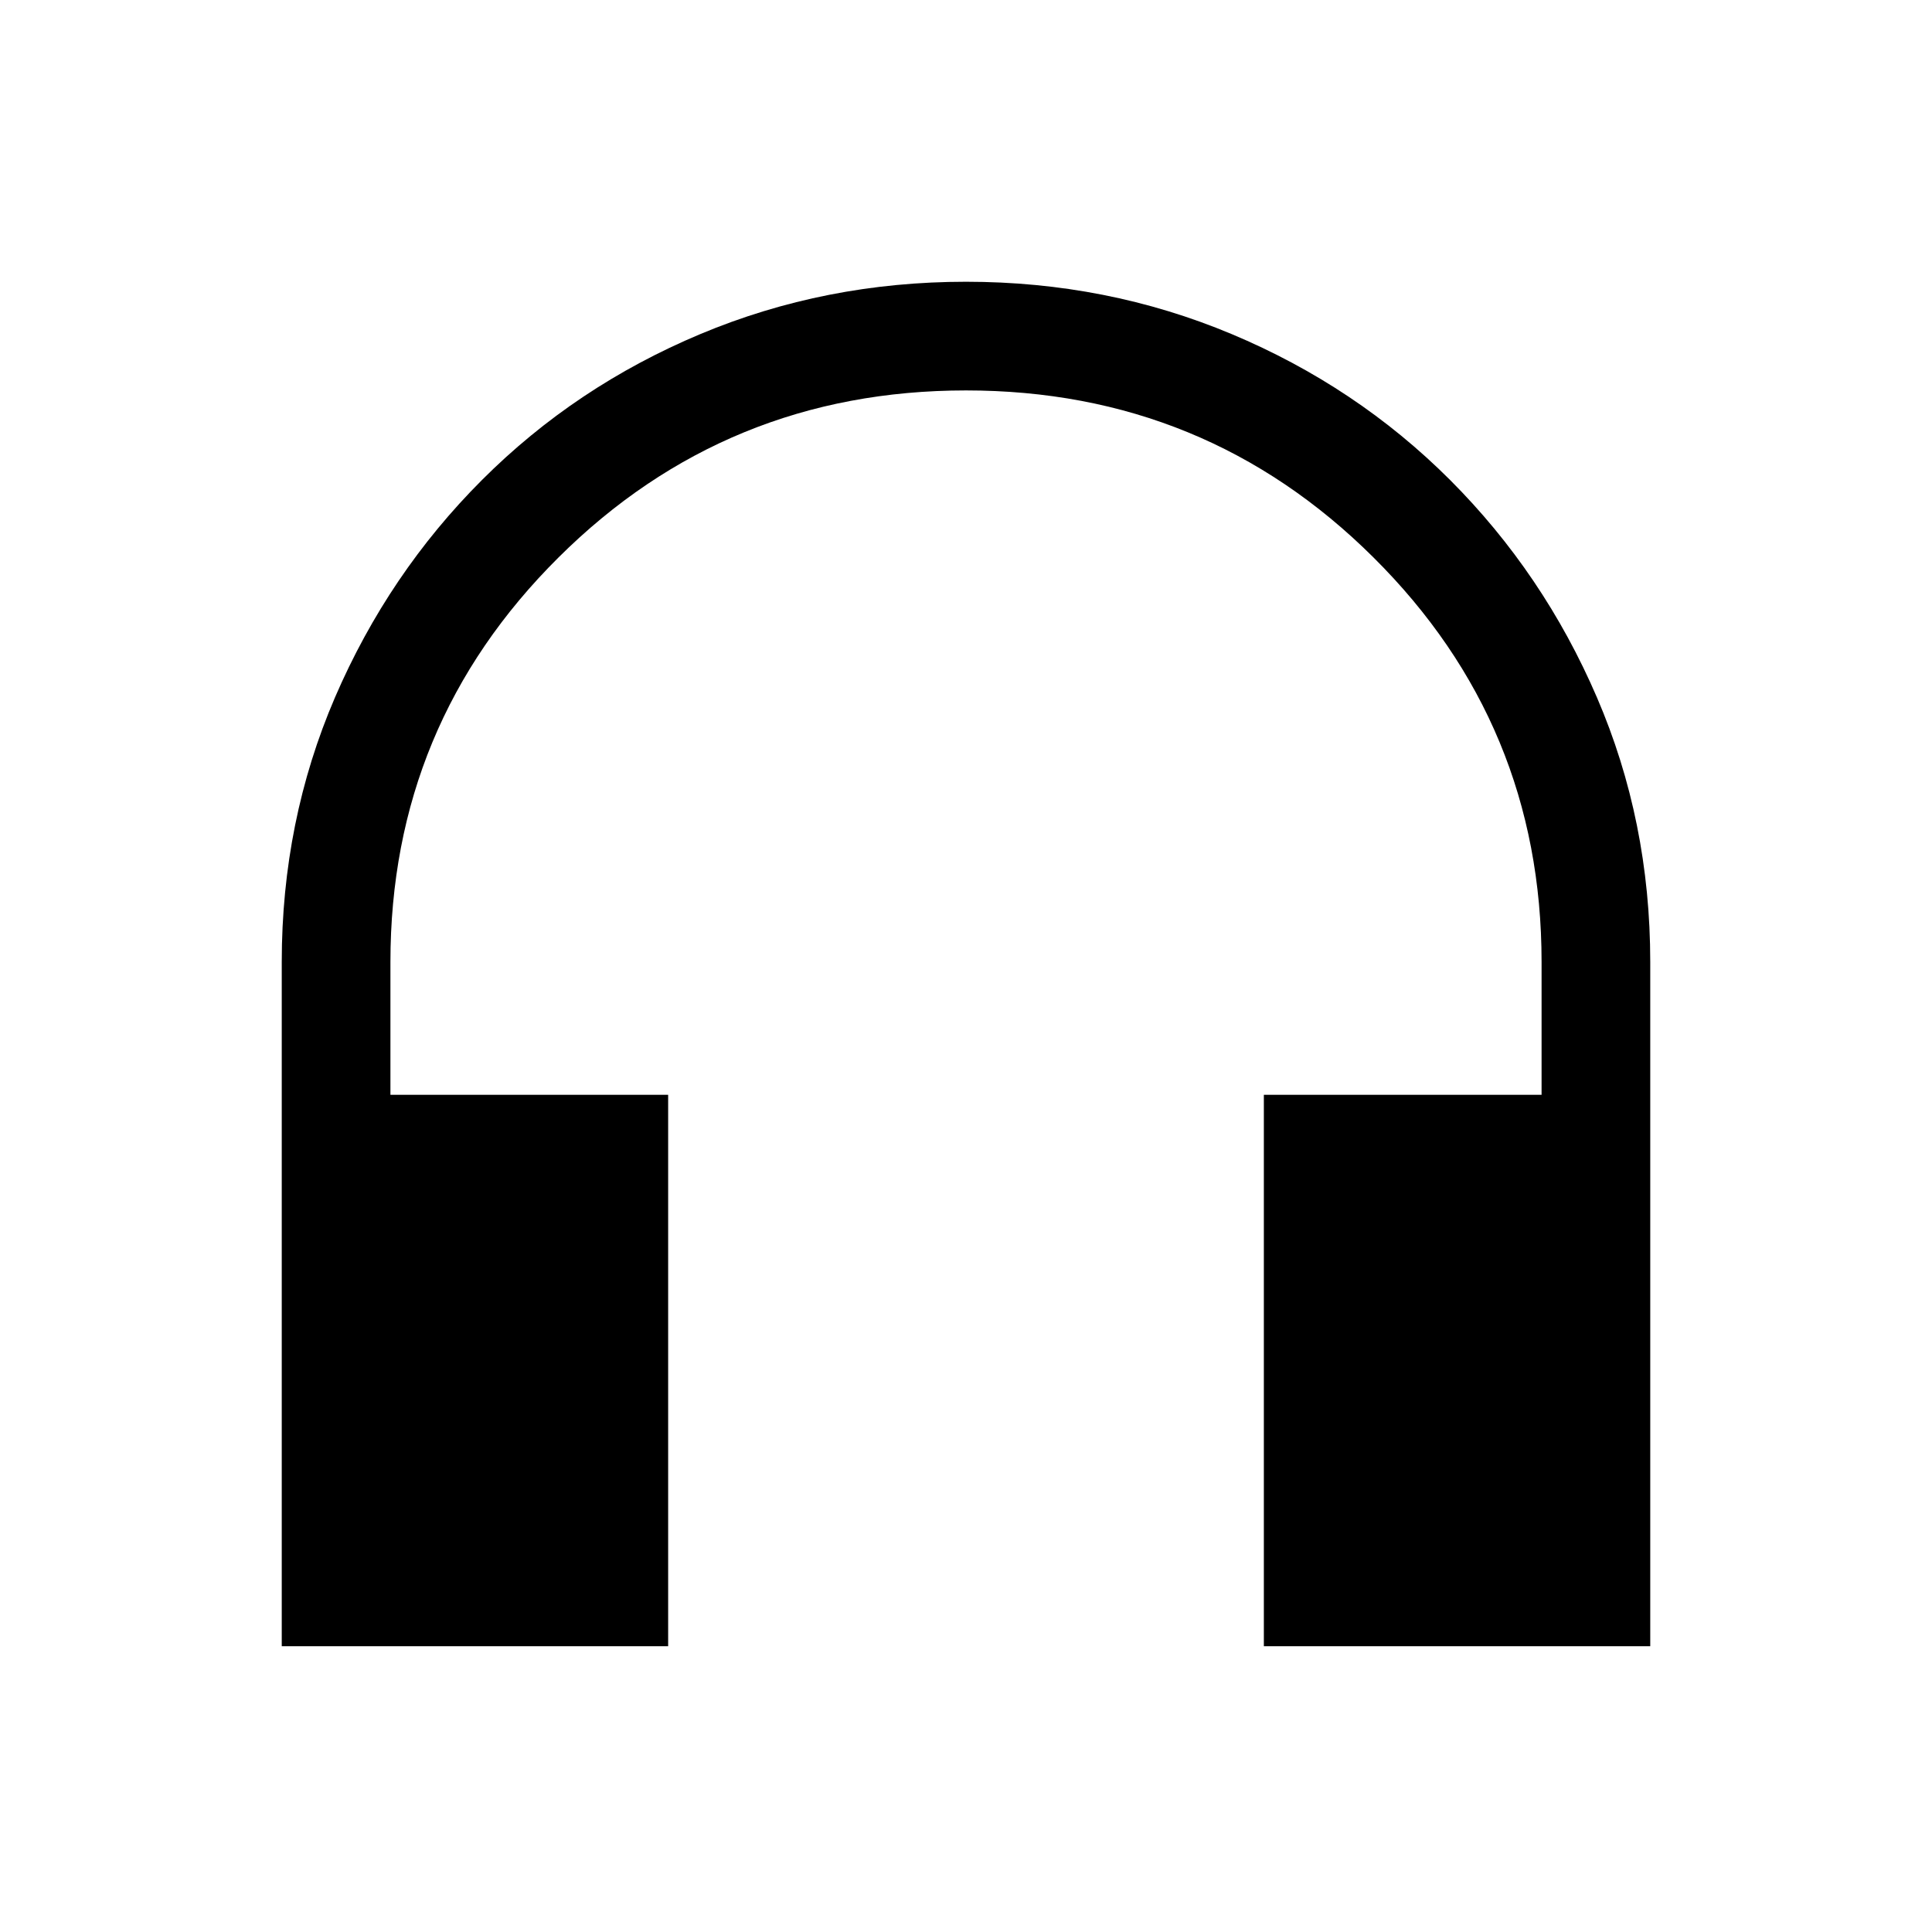 <svg xmlns="http://www.w3.org/2000/svg" height="24" width="24"><path d="M3.5 20.45v-8.5q0-1.75.662-3.288.663-1.537 1.826-2.7Q7.15 4.8 8.7 4.15q1.55-.65 3.3-.65 1.75 0 3.3.65 1.55.65 2.713 1.812 1.162 1.163 1.824 2.7.663 1.538.663 3.288v8.5h-4.8V13.6h3.45v-1.65q0-2.95-2.088-5.025Q14.975 4.85 12 4.85T6.938 6.925Q4.85 9 4.85 11.95v1.65H8.3v6.85Z"/></svg>